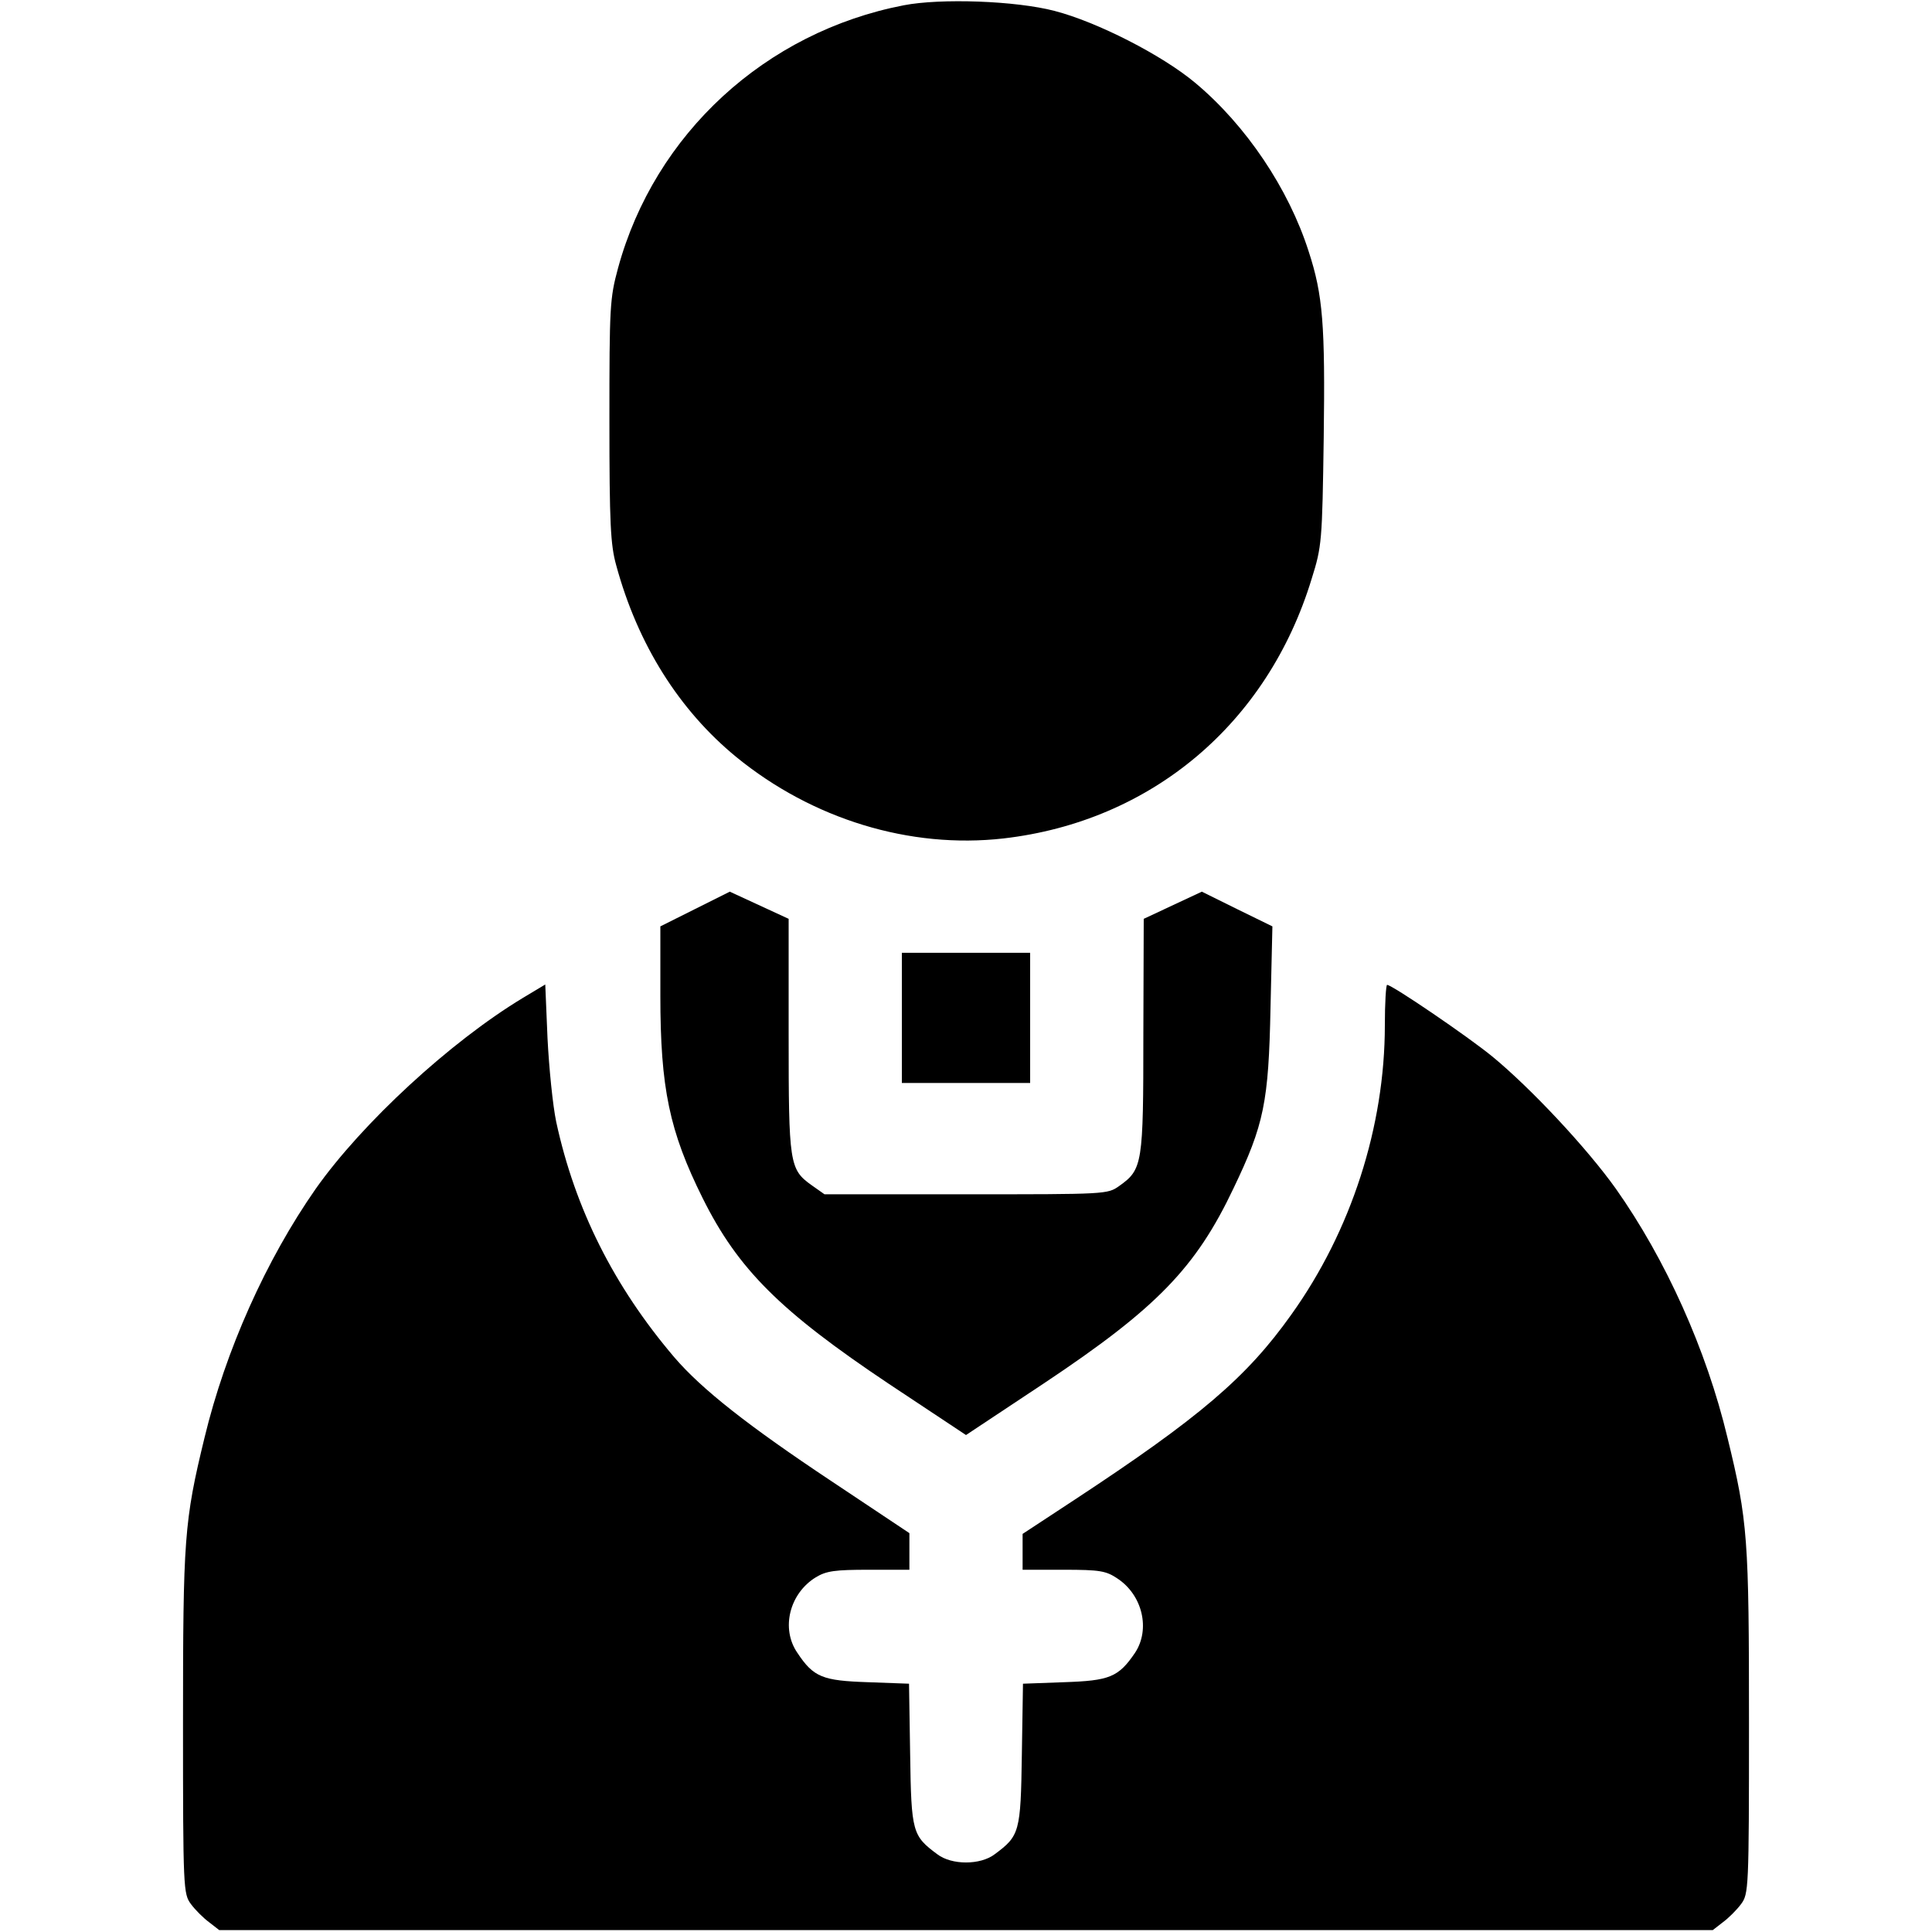 <?xml version="1.0" standalone="no"?>
<!DOCTYPE svg PUBLIC "-//W3C//DTD SVG 20010904//EN"
 "http://www.w3.org/TR/2001/REC-SVG-20010904/DTD/svg10.dtd">
<svg version="1.0" xmlns="http://www.w3.org/2000/svg"
 width="512pt" height="512pt" viewBox="0 0 512 512"
 preserveAspectRatio="xMidYMid meet">

<g transform="translate(0,512) scale(0.1,-0.1)"
fill="#000000" stroke="none">
<path d="M2395 5106 c-367 -71 -660 -341 -757 -696 -22 -81 -23 -102 -23 -405
0 -274 3 -329 18 -383 57 -210 167 -384 318 -508 202 -165 460 -244 708 -216
392 45 700 304 817 688 27 86 28 98 32 374 4 299 -2 378 -40 494 -53 166 -166
334 -300 446 -88 74 -261 162 -373 191 -103 27 -302 34 -400 15z"/>
<path d="M1842 2711 l-92 -46 0 -183 c0 -246 24 -360 112 -537 94 -189 206
-300 493 -492 l205 -136 208 138 c297 198 401 305 501 516 81 169 93 228 98
479 l5 215 -94 46 -93 46 -77 -36 -77 -36 -1 -308 c0 -342 -2 -356 -64 -400
-31 -22 -34 -22 -406 -22 l-375 0 -34 24 c-59 42 -61 57 -61 398 l0 308 -78
36 -78 36 -92 -46z"/>
<path d="M2390 2423 l0 -173 170 0 170 0 0 173 0 172 -170 0 -170 0 0 -172z"/>
<path d="M1385 2475 c-192 -116 -425 -331 -548 -505 -132 -189 -239 -428 -295
-660 -54 -222 -57 -267 -57 -757 0 -440 1 -452 21 -479 11 -15 33 -37 48 -48
l27 -21 1979 0 1979 0 27 21 c15 11 37 33 48 48 20 27 21 39 21 479 0 490 -3
536 -57 757 -56 234 -164 473 -296 660 -77 108 -225 266 -327 350 -66 54 -266
190 -279 190 -3 0 -6 -48 -6 -107 0 -268 -89 -545 -248 -767 -118 -166 -242
-272 -575 -491 l-137 -90 0 -47 0 -48 109 0 c96 0 112 -3 142 -23 67 -44 88
-135 47 -197 -44 -65 -68 -74 -188 -78 l-109 -4 -3 -188 c-3 -206 -6 -215 -72
-264 -38 -29 -114 -29 -152 0 -66 49 -69 58 -72 264 l-3 188 -109 4 c-120 4
-144 13 -187 78 -44 64 -21 157 49 200 28 17 51 20 141 20 l107 0 0 48 0 49
-207 138 c-221 147 -343 243 -416 328 -160 188 -263 393 -313 624 -9 43 -19
142 -23 221 l-6 143 -60 -36z"/>
</g>
</svg>
